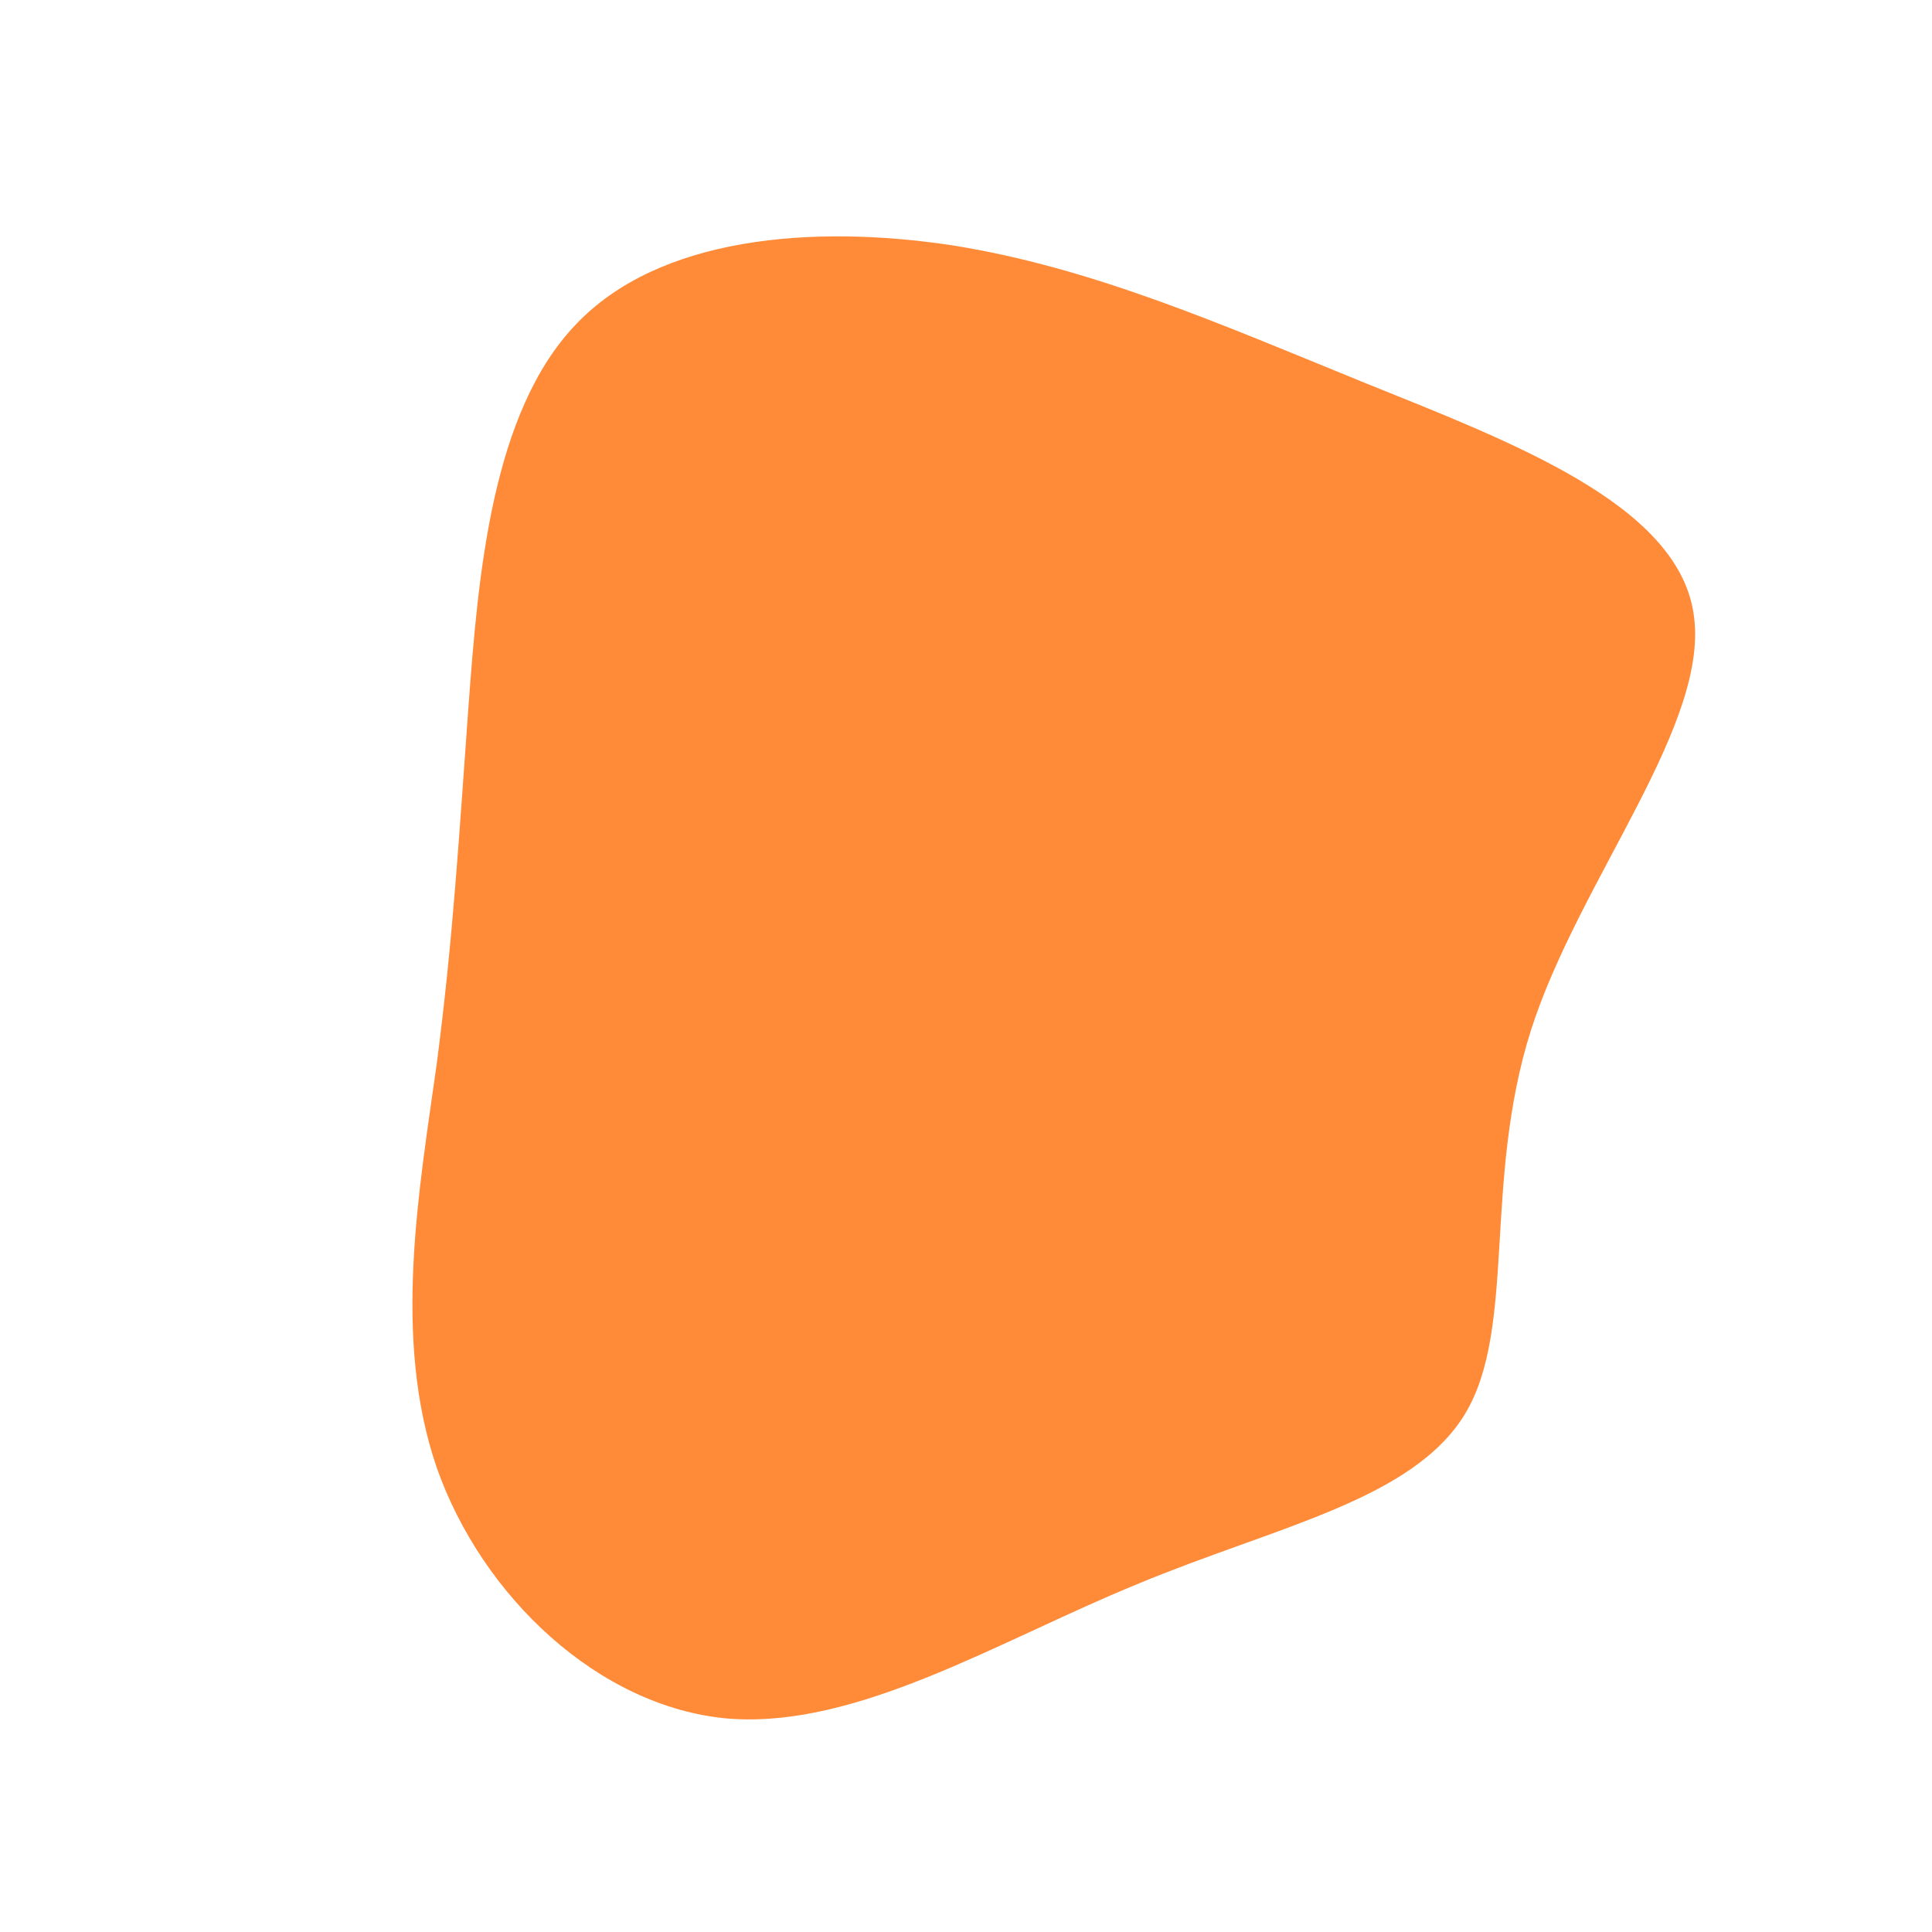 <?xml version="1.0" standalone="no"?>
<svg viewBox="0 0 200 200" xmlns="http://www.w3.org/2000/svg">
  <path fill="#FF8B38" d="M41.2,-60.4C56.3,-54.3,73.5,-47.9,75.3,-36.6C77.2,-25.2,63.5,-9,58.5,6.6C53.5,22.3,57,37.4,51.7,46.3C46.3,55.3,32.1,58,17.7,64C3.3,69.9,-11.3,79,-24.7,77.9C-38,76.7,-50.1,65.3,-54.8,51.9C-59.4,38.5,-56.6,23.1,-54.8,10.2C-53.1,-2.8,-52.5,-13.2,-51.5,-26.9C-50.5,-40.5,-49.1,-57.3,-40.4,-66.4C-31.8,-75.5,-15.9,-76.8,-1.4,-74.6C13,-72.3,26,-66.6,41.2,-60.4Z" transform="translate(100 100)" />
</svg>
